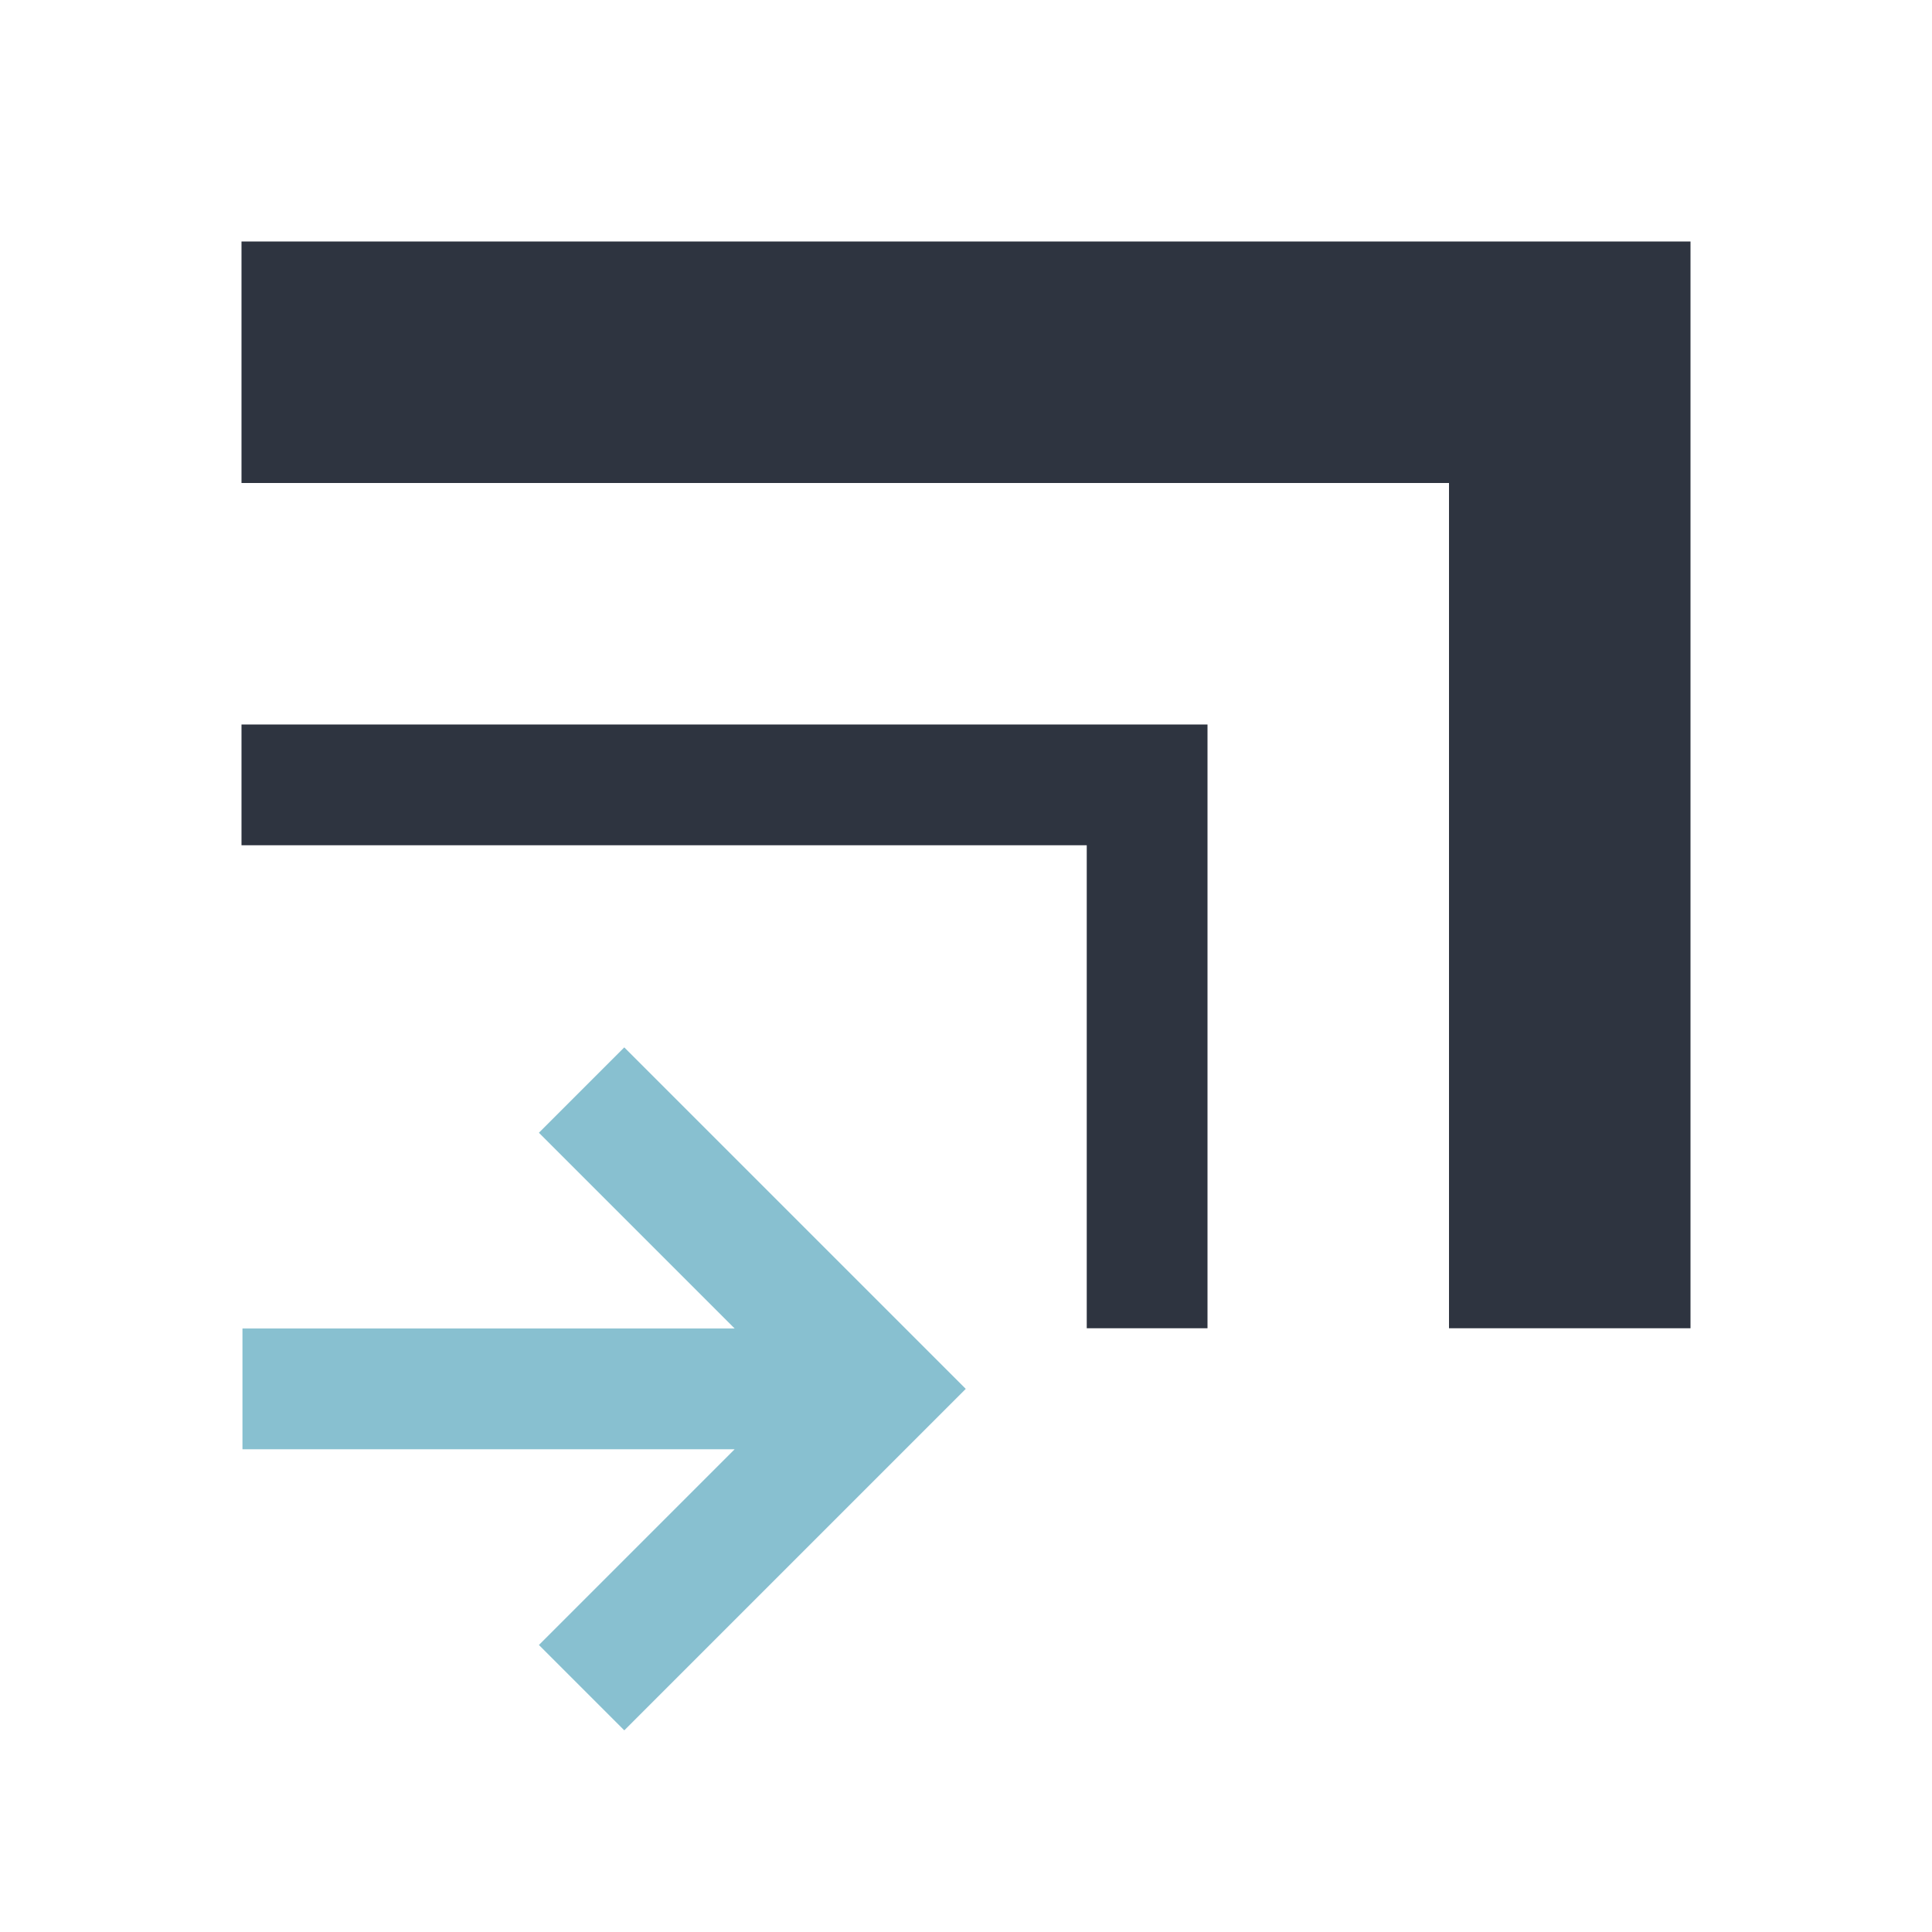 <svg viewBox="0 0 16 16" xmlns="http://www.w3.org/2000/svg">
 <defs>
  <style type="text/css">.ColorScheme-Text {
        color:#2e3440;
      }
      .ColorScheme-Highlight {
        color:#88c0d0;
      }</style>
 </defs>
 <path class="ColorScheme-Text" d="m2 2v2h10v7h2v-9h-12zm0 4v1h7v4h1v-5h-8z" fill="currentColor"/>
 <path class="ColorScheme-Highlight" d="m5.17 14.33-0.707-0.707 1.621-1.621h-4.076v-1h4.076l-1.621-1.621 0.707-0.707 2.828 2.828-0.707 0.707z" fill="currentColor"/>
</svg>
